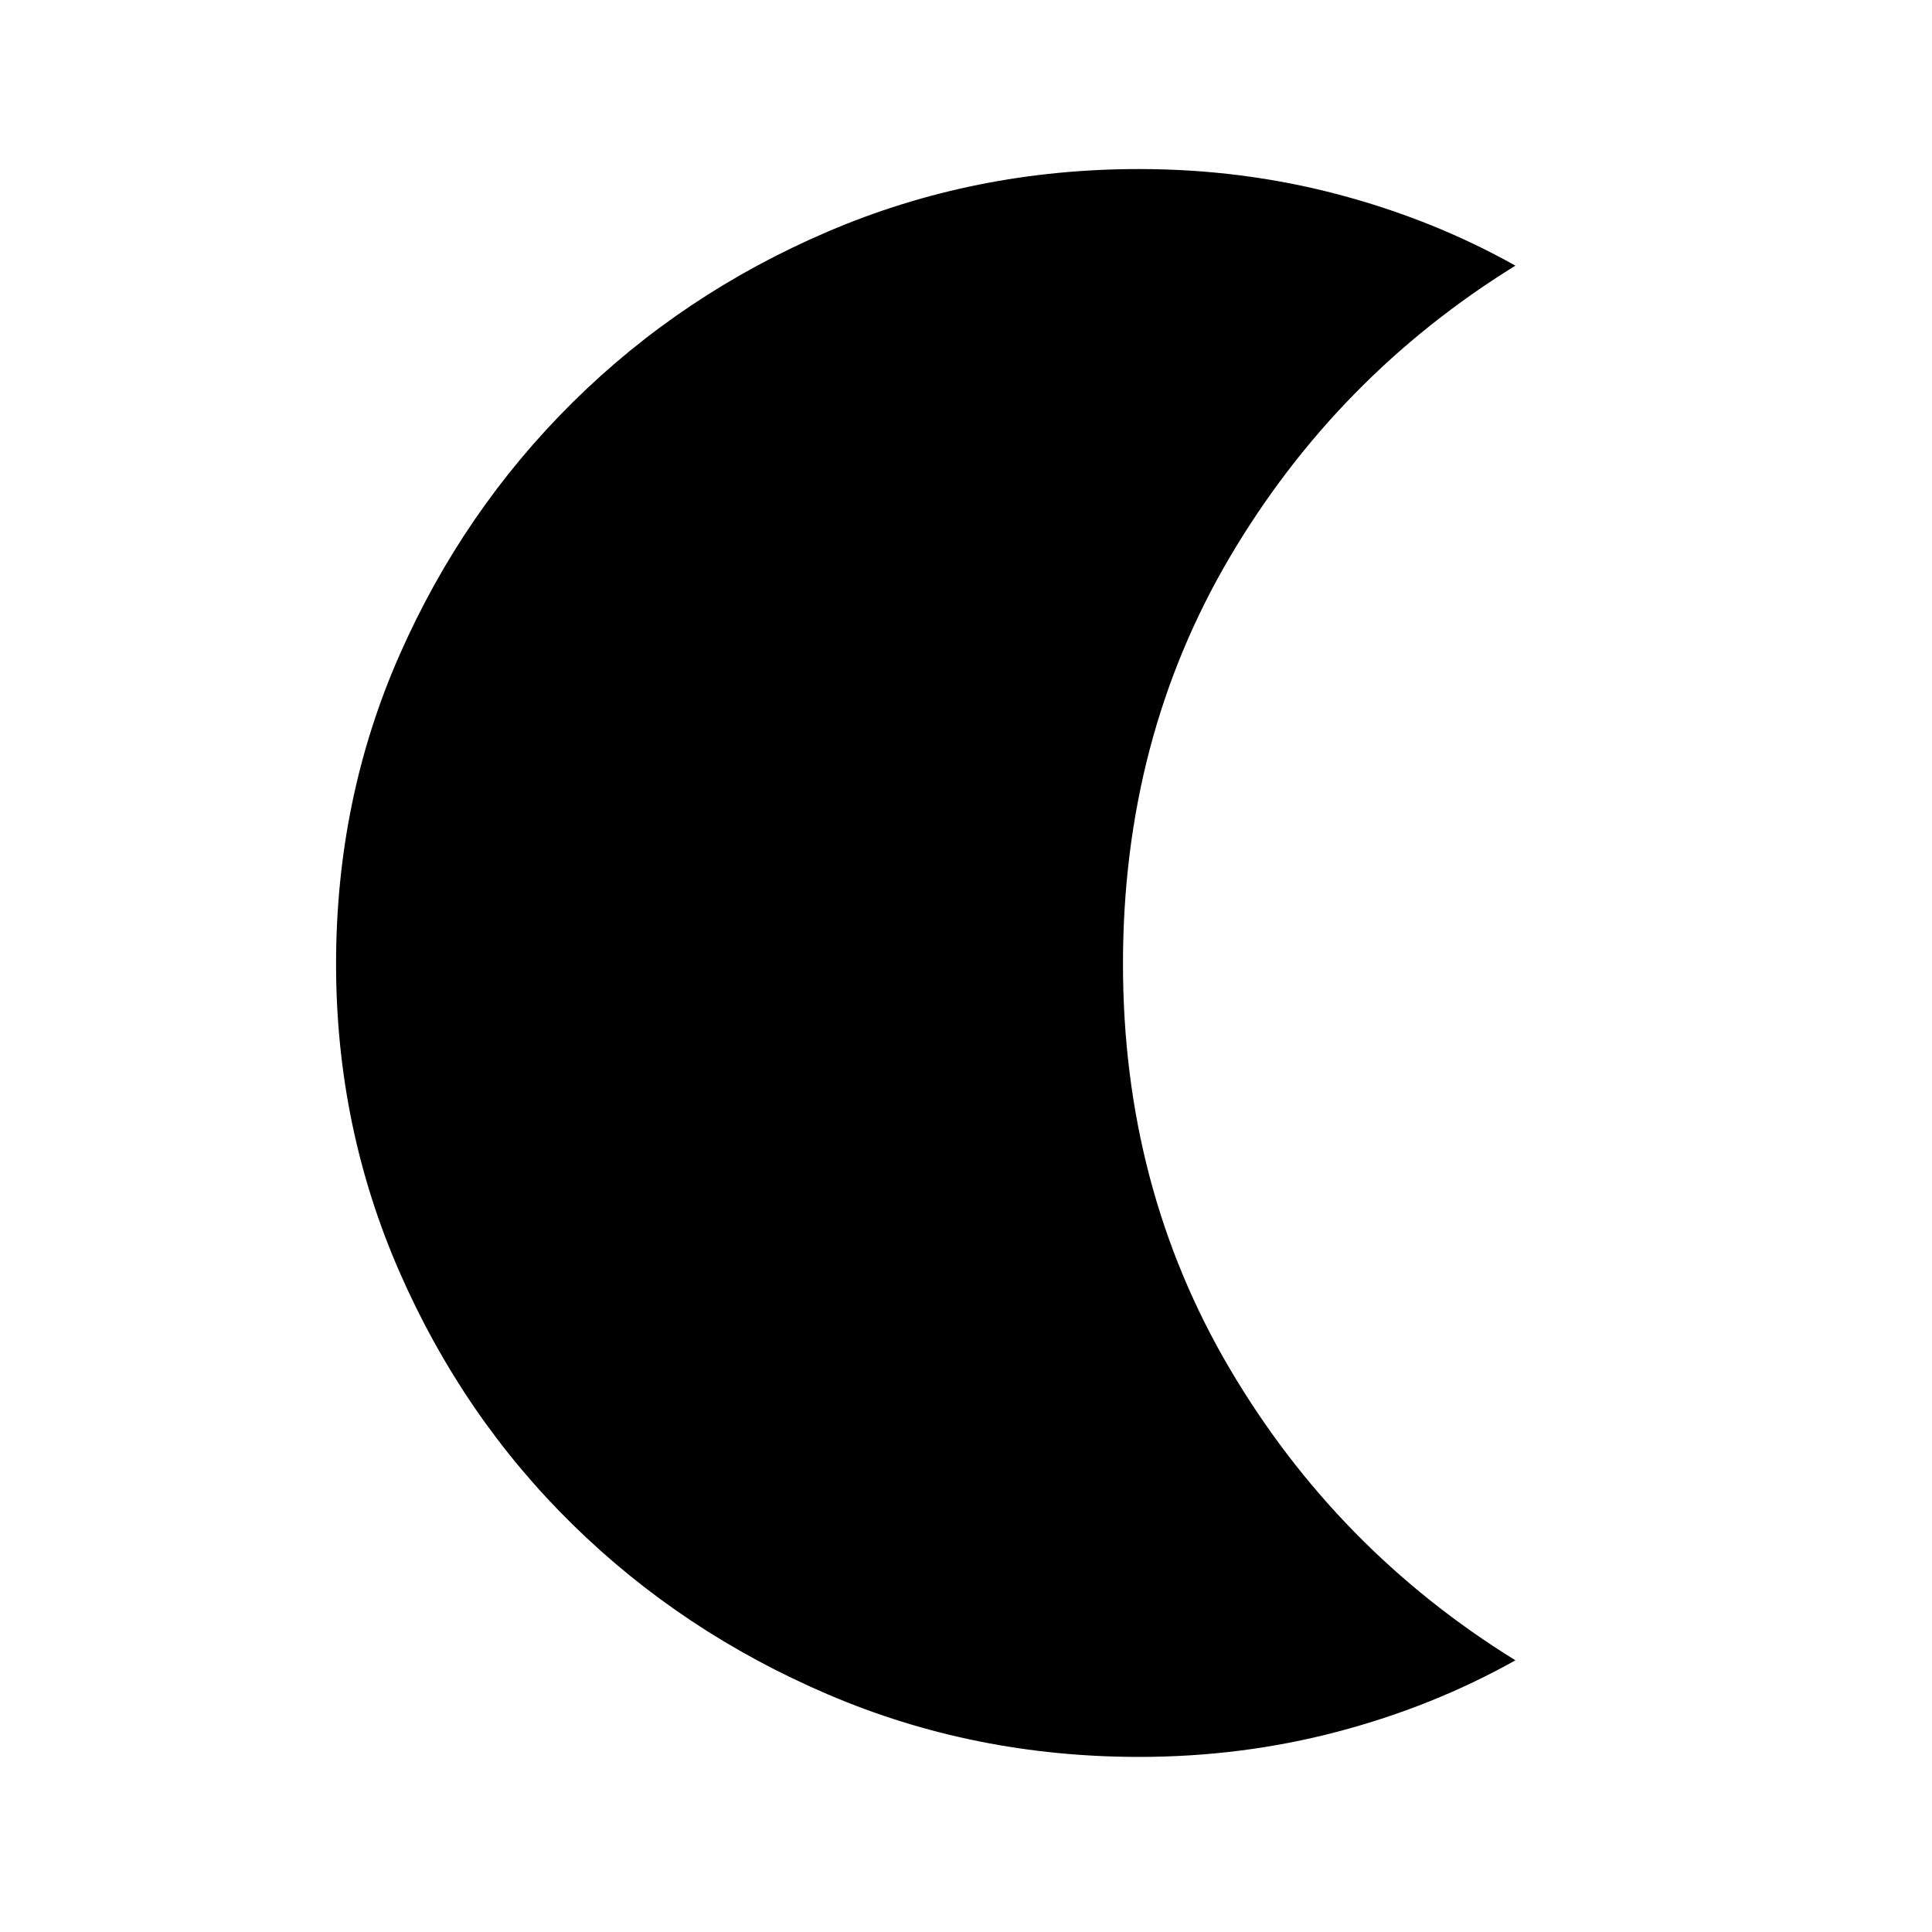 <svg xmlns="http://www.w3.org/2000/svg" height="40" width="40"><path d="M23.583 36.375Q20.167 36.375 17.146 35.083Q14.125 33.792 11.854 31.562Q9.583 29.333 8.271 26.333Q6.958 23.333 6.958 19.958Q6.958 16.542 8.271 13.563Q9.583 10.583 11.854 8.333Q14.125 6.083 17.146 4.792Q20.167 3.5 23.583 3.5Q25.708 3.5 27.688 4.021Q29.667 4.542 31.375 5.5Q27.667 7.792 25.458 11.542Q23.25 15.292 23.25 19.958Q23.25 24.583 25.458 28.333Q27.667 32.083 31.375 34.375Q29.667 35.333 27.688 35.854Q25.708 36.375 23.583 36.375Z"/></svg>